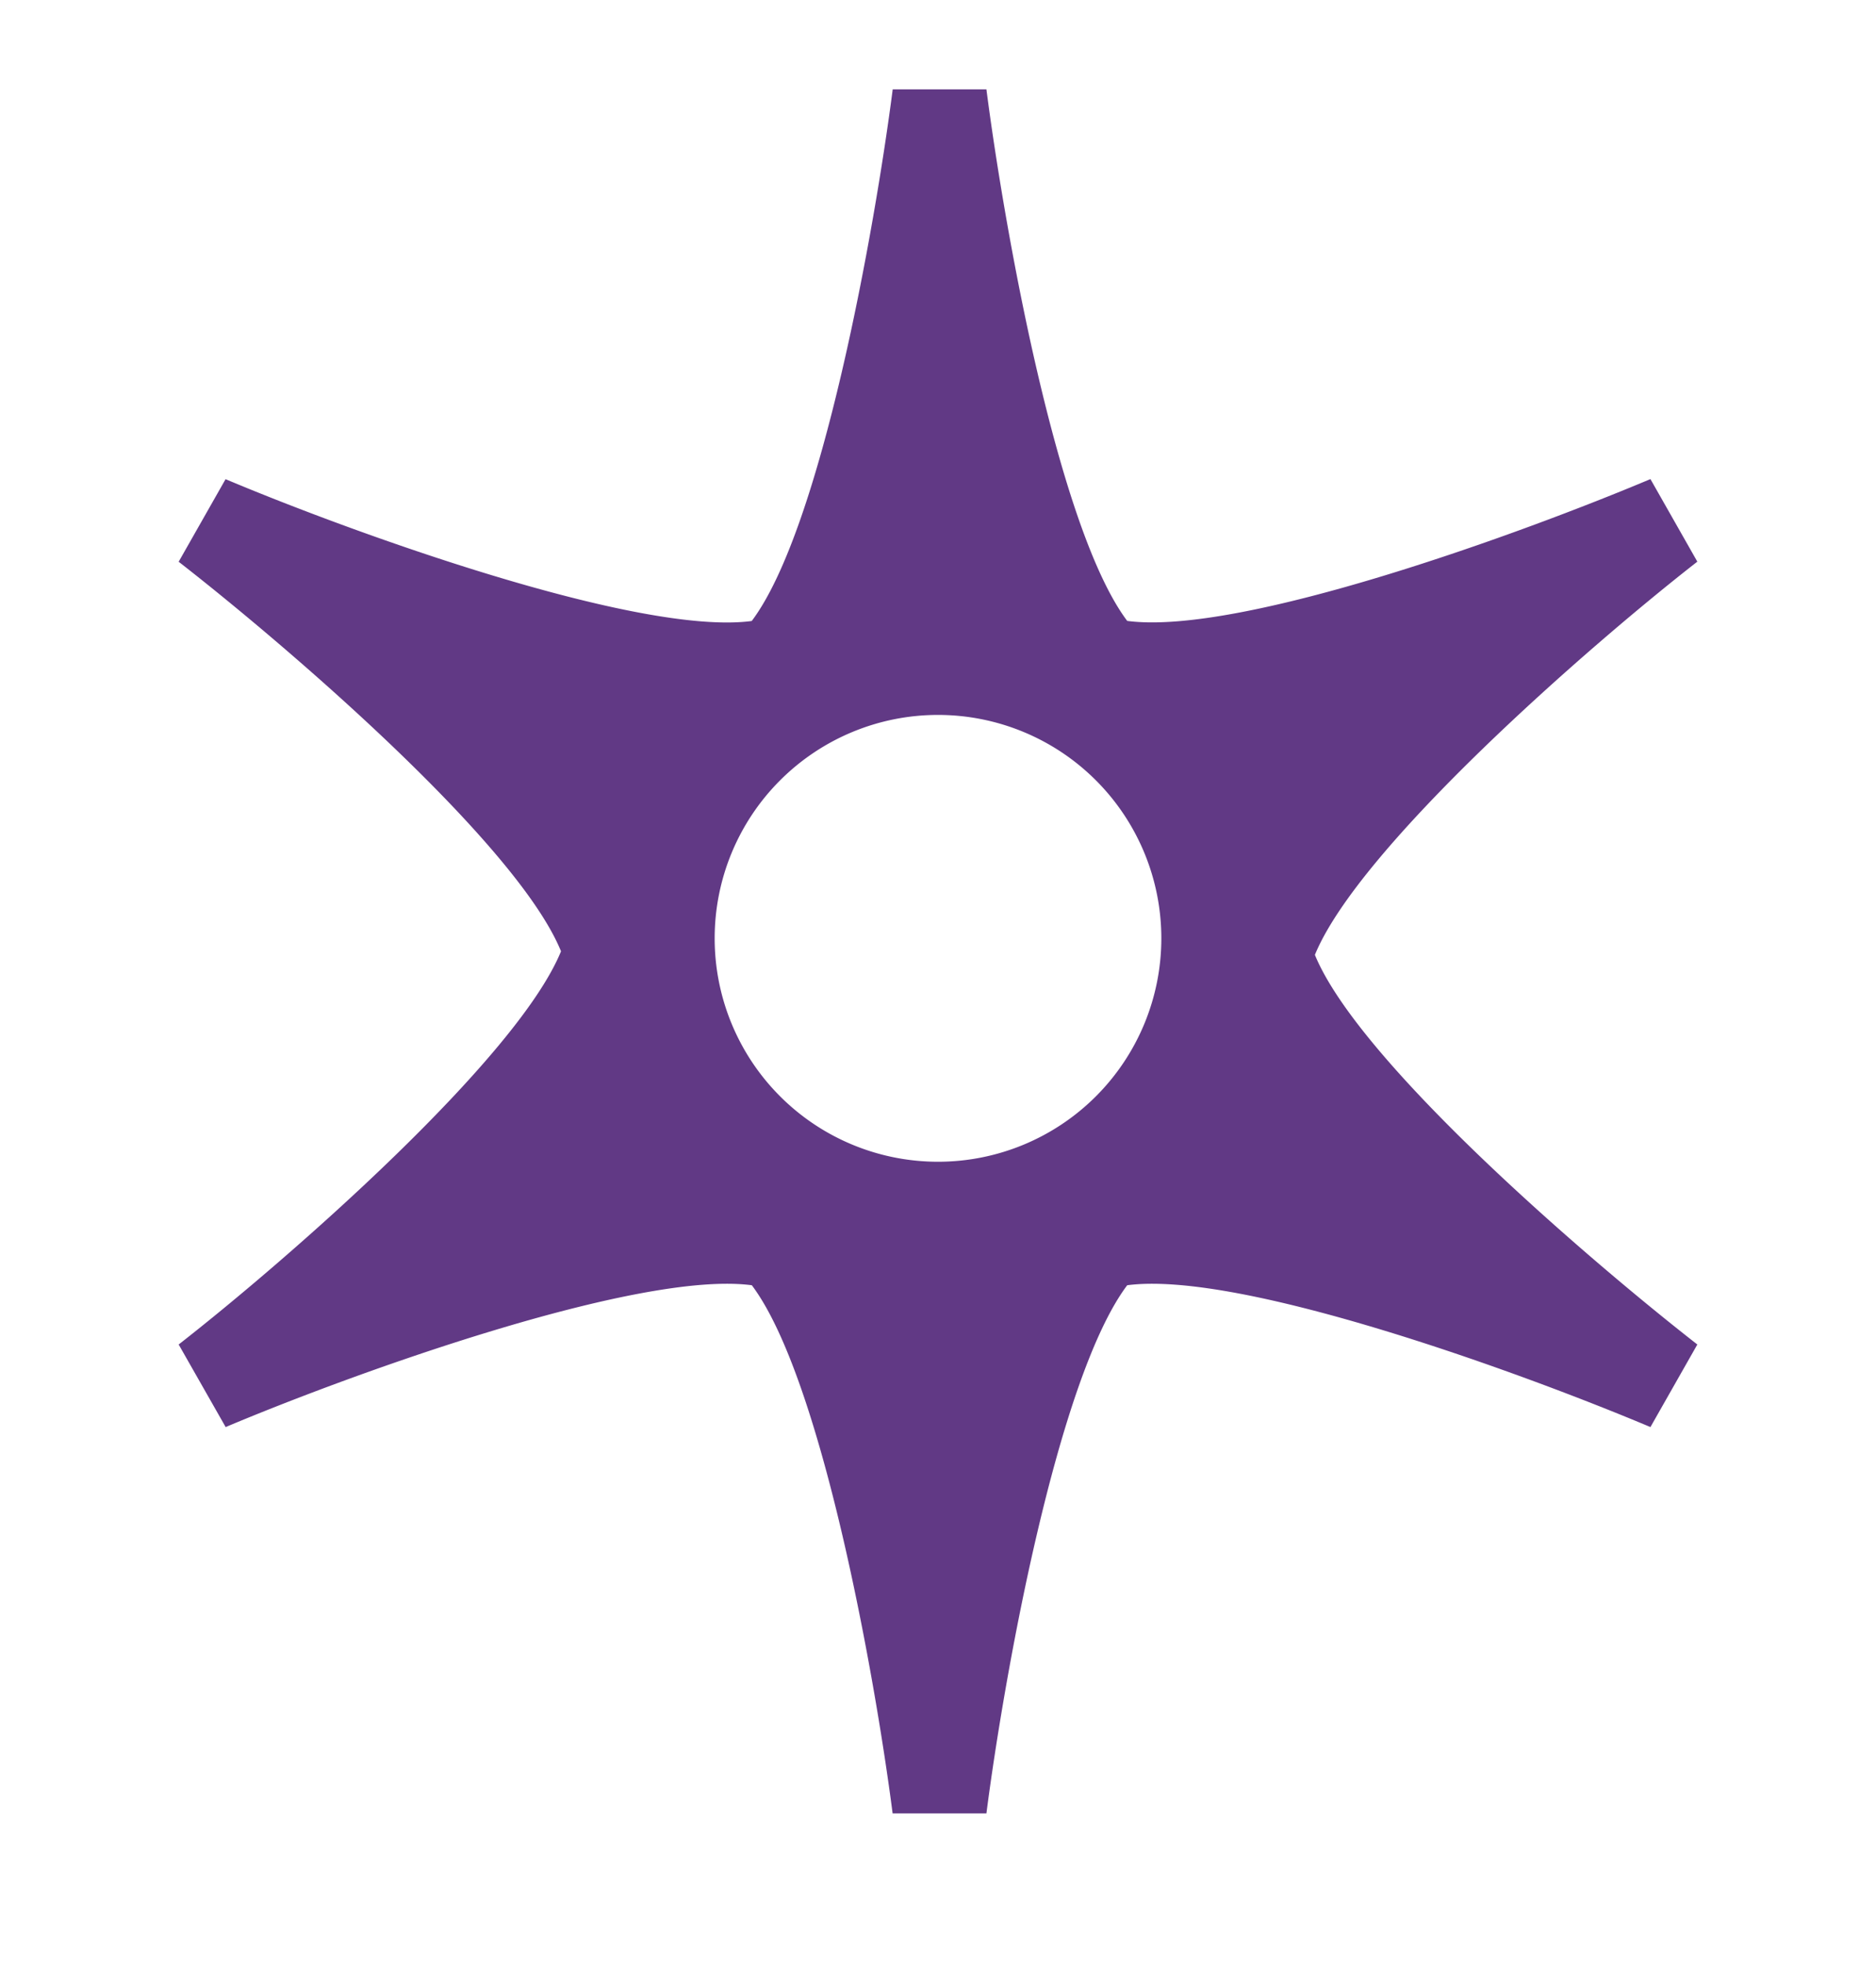<svg xmlns="http://www.w3.org/2000/svg" width="21" height="22" fill="none">
  <path fill="#613985" fill-rule="evenodd" d="M11.042 1c.2 1.55.796 4.91 1.576 5.948 1.274.168 4.435-.988 5.857-1.587l.525.924c-1.221.951-3.787 3.194-4.281 4.4.494 1.204 3.06 3.408 4.281 4.36l-.525.924c-1.422-.599-4.583-1.755-5.857-1.587-.78 1.037-1.376 4.36-1.576 5.91h-1.05c-.2-1.55-.796-4.873-1.576-5.91-1.274-.168-4.47.988-5.89 1.587L2 15.045c1.221-.952 3.787-3.194 4.28-4.4C5.788 9.44 3.222 7.237 2 6.286l.525-.924c1.422.599 4.617 1.755 5.89 1.587C9.197 5.91 9.793 2.55 9.993 1h1.05ZM10.5 13a2.5 2.5 0 1 0 0-5 2.5 2.5 0 0 0 0 5Z" clip-rule="evenodd"/>
</svg>